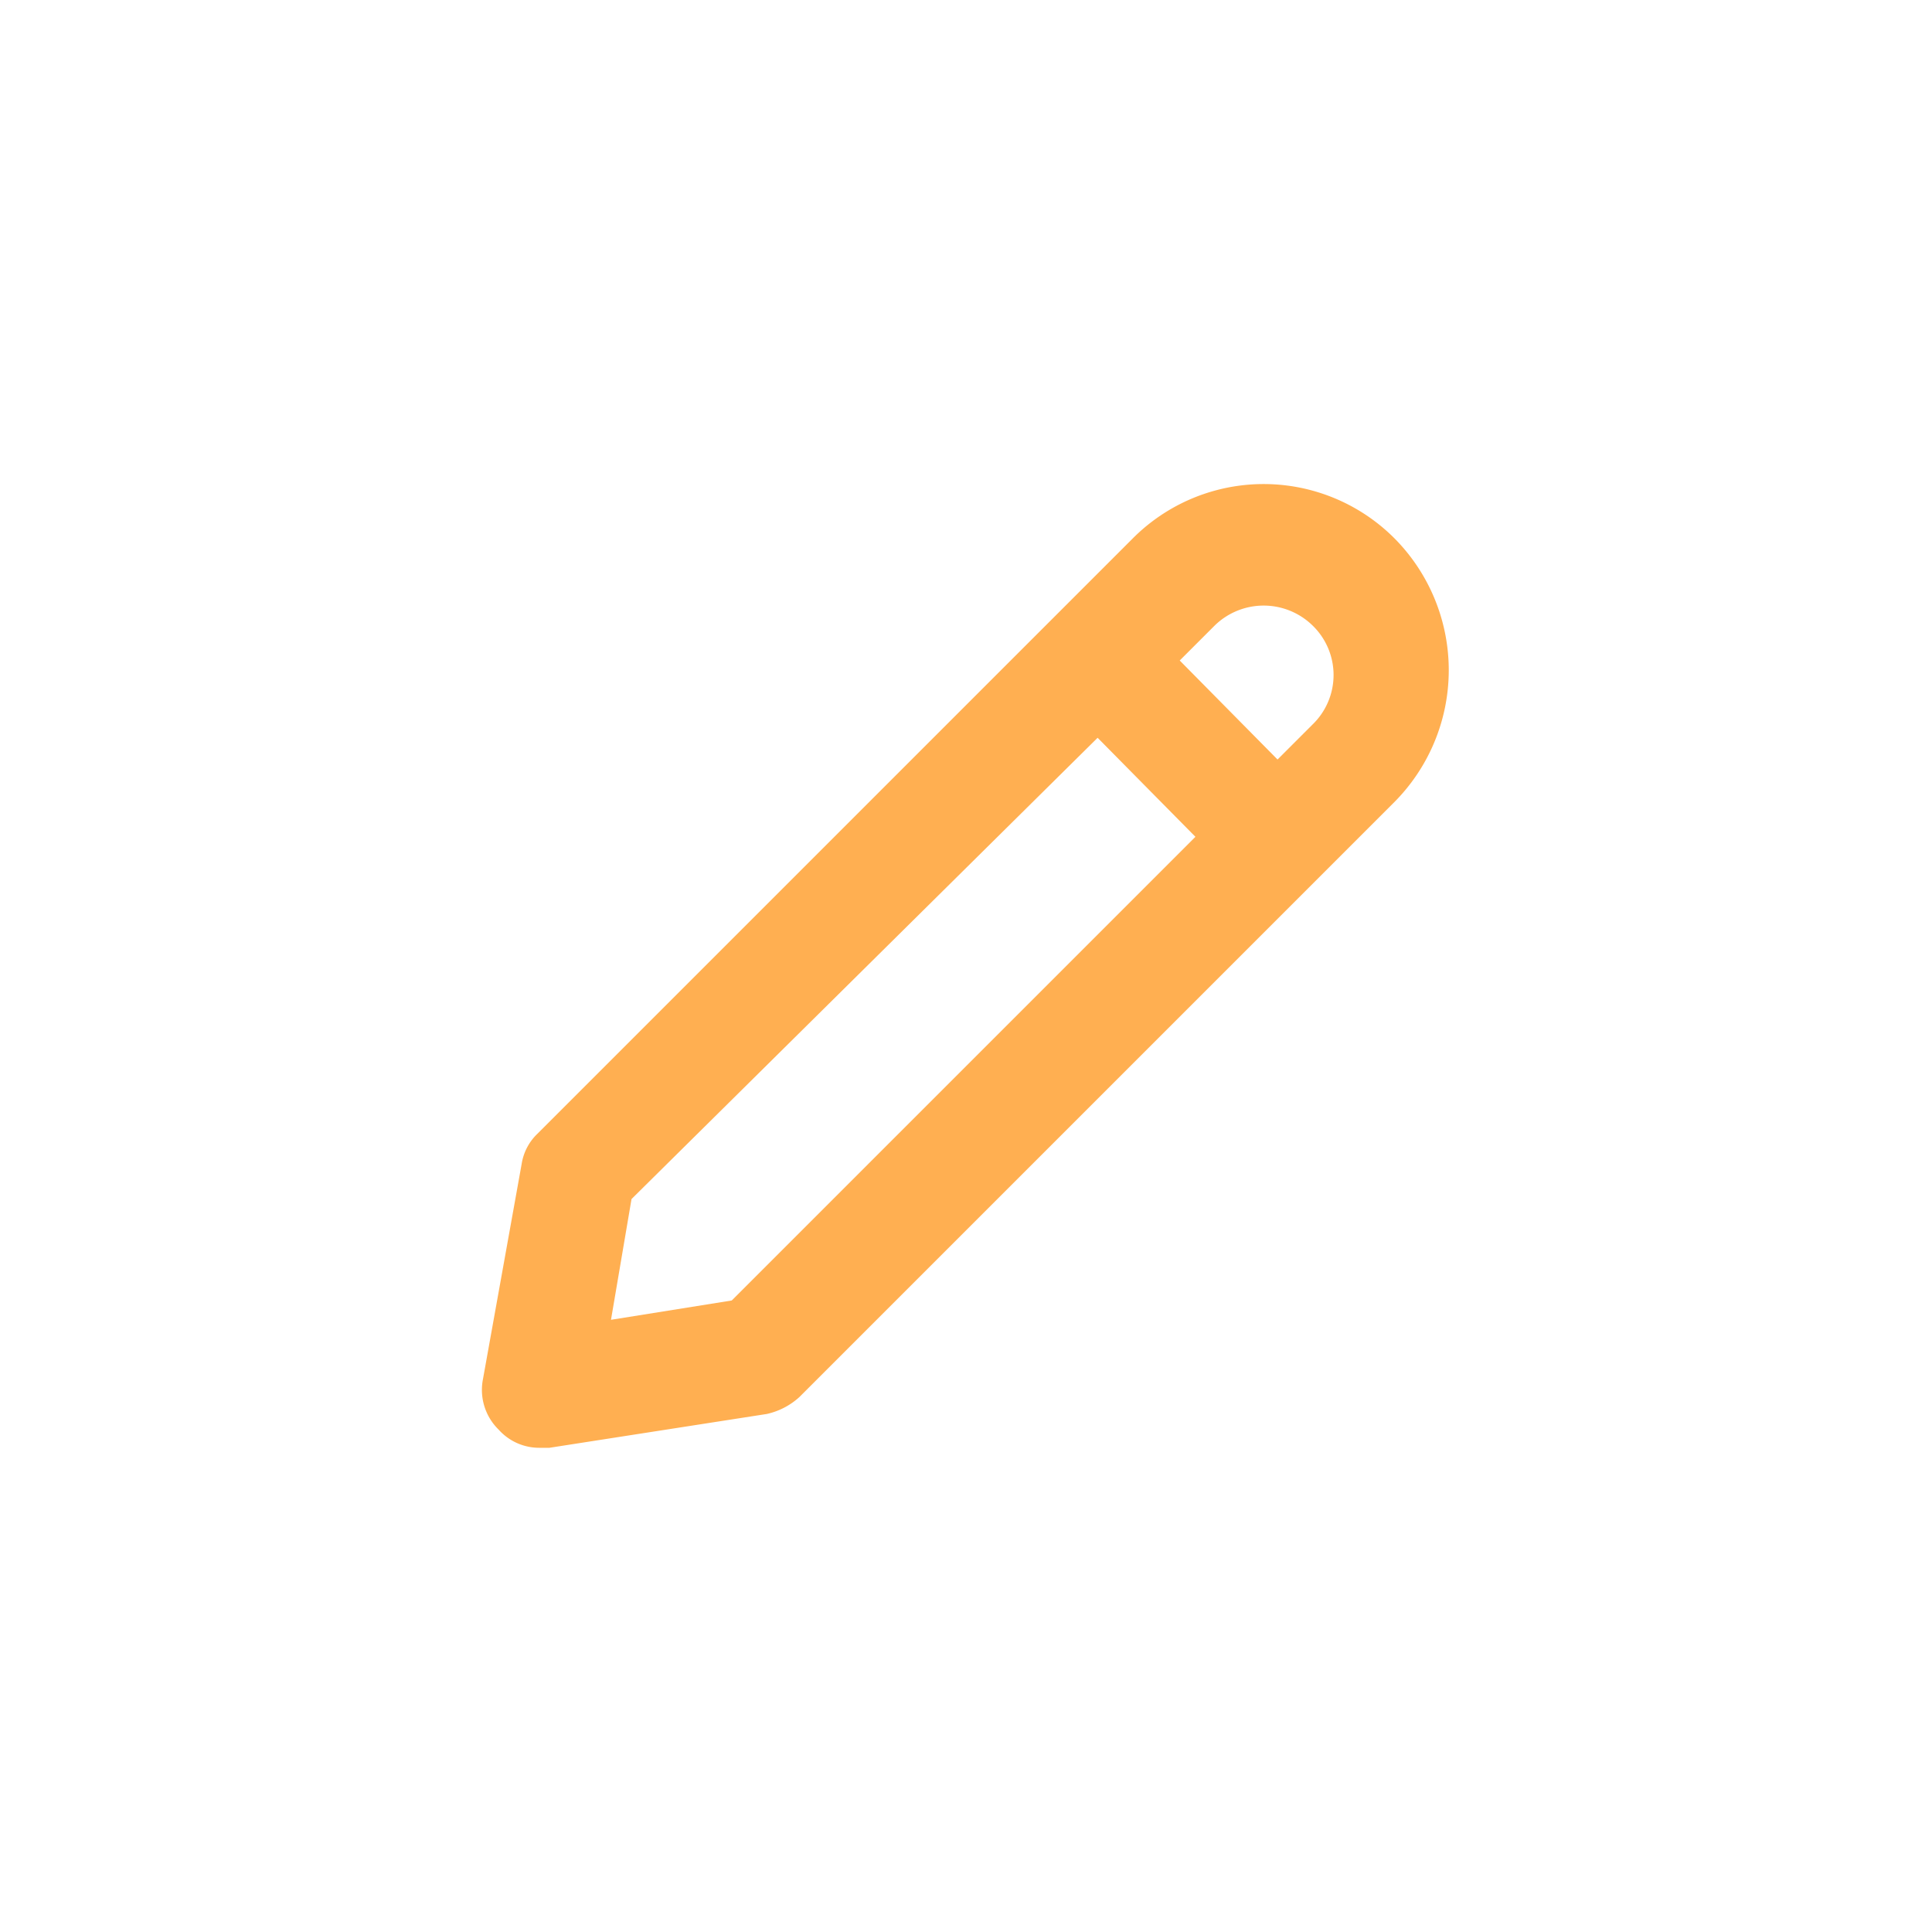 <svg xmlns="http://www.w3.org/2000/svg" viewBox="0 0 16 16"><defs><style>.cls-1{fill:#ffaf51;}.cls-2{fill:none;}</style></defs><title>Asset 1</title><g id="Layer_2" data-name="Layer 2"><g id="Layer_2-2" data-name="Layer 2"><path class="cls-1" d="M11.55,4.46a1.53,1.53,0,0,0-2.17,0L4.45,9.39a.44.44,0,0,0-.13.25L4,11.42a.46.46,0,0,0,.13.42.45.45,0,0,0,.34.15h.08l1.8-.28a.59.59,0,0,0,.27-.14l4.92-4.92h0A1.55,1.55,0,0,0,11.55,4.46ZM6.06,10.77l-1,.16.17-1L9.09,6.11l.81.82ZM10.87,6l-.29.29-.81-.82.29-.29a.58.58,0,0,1,.81,0A.57.57,0,0,1,10.87,6Z"/><rect class="cls-2" width="16" height="16"/></g></g></svg>